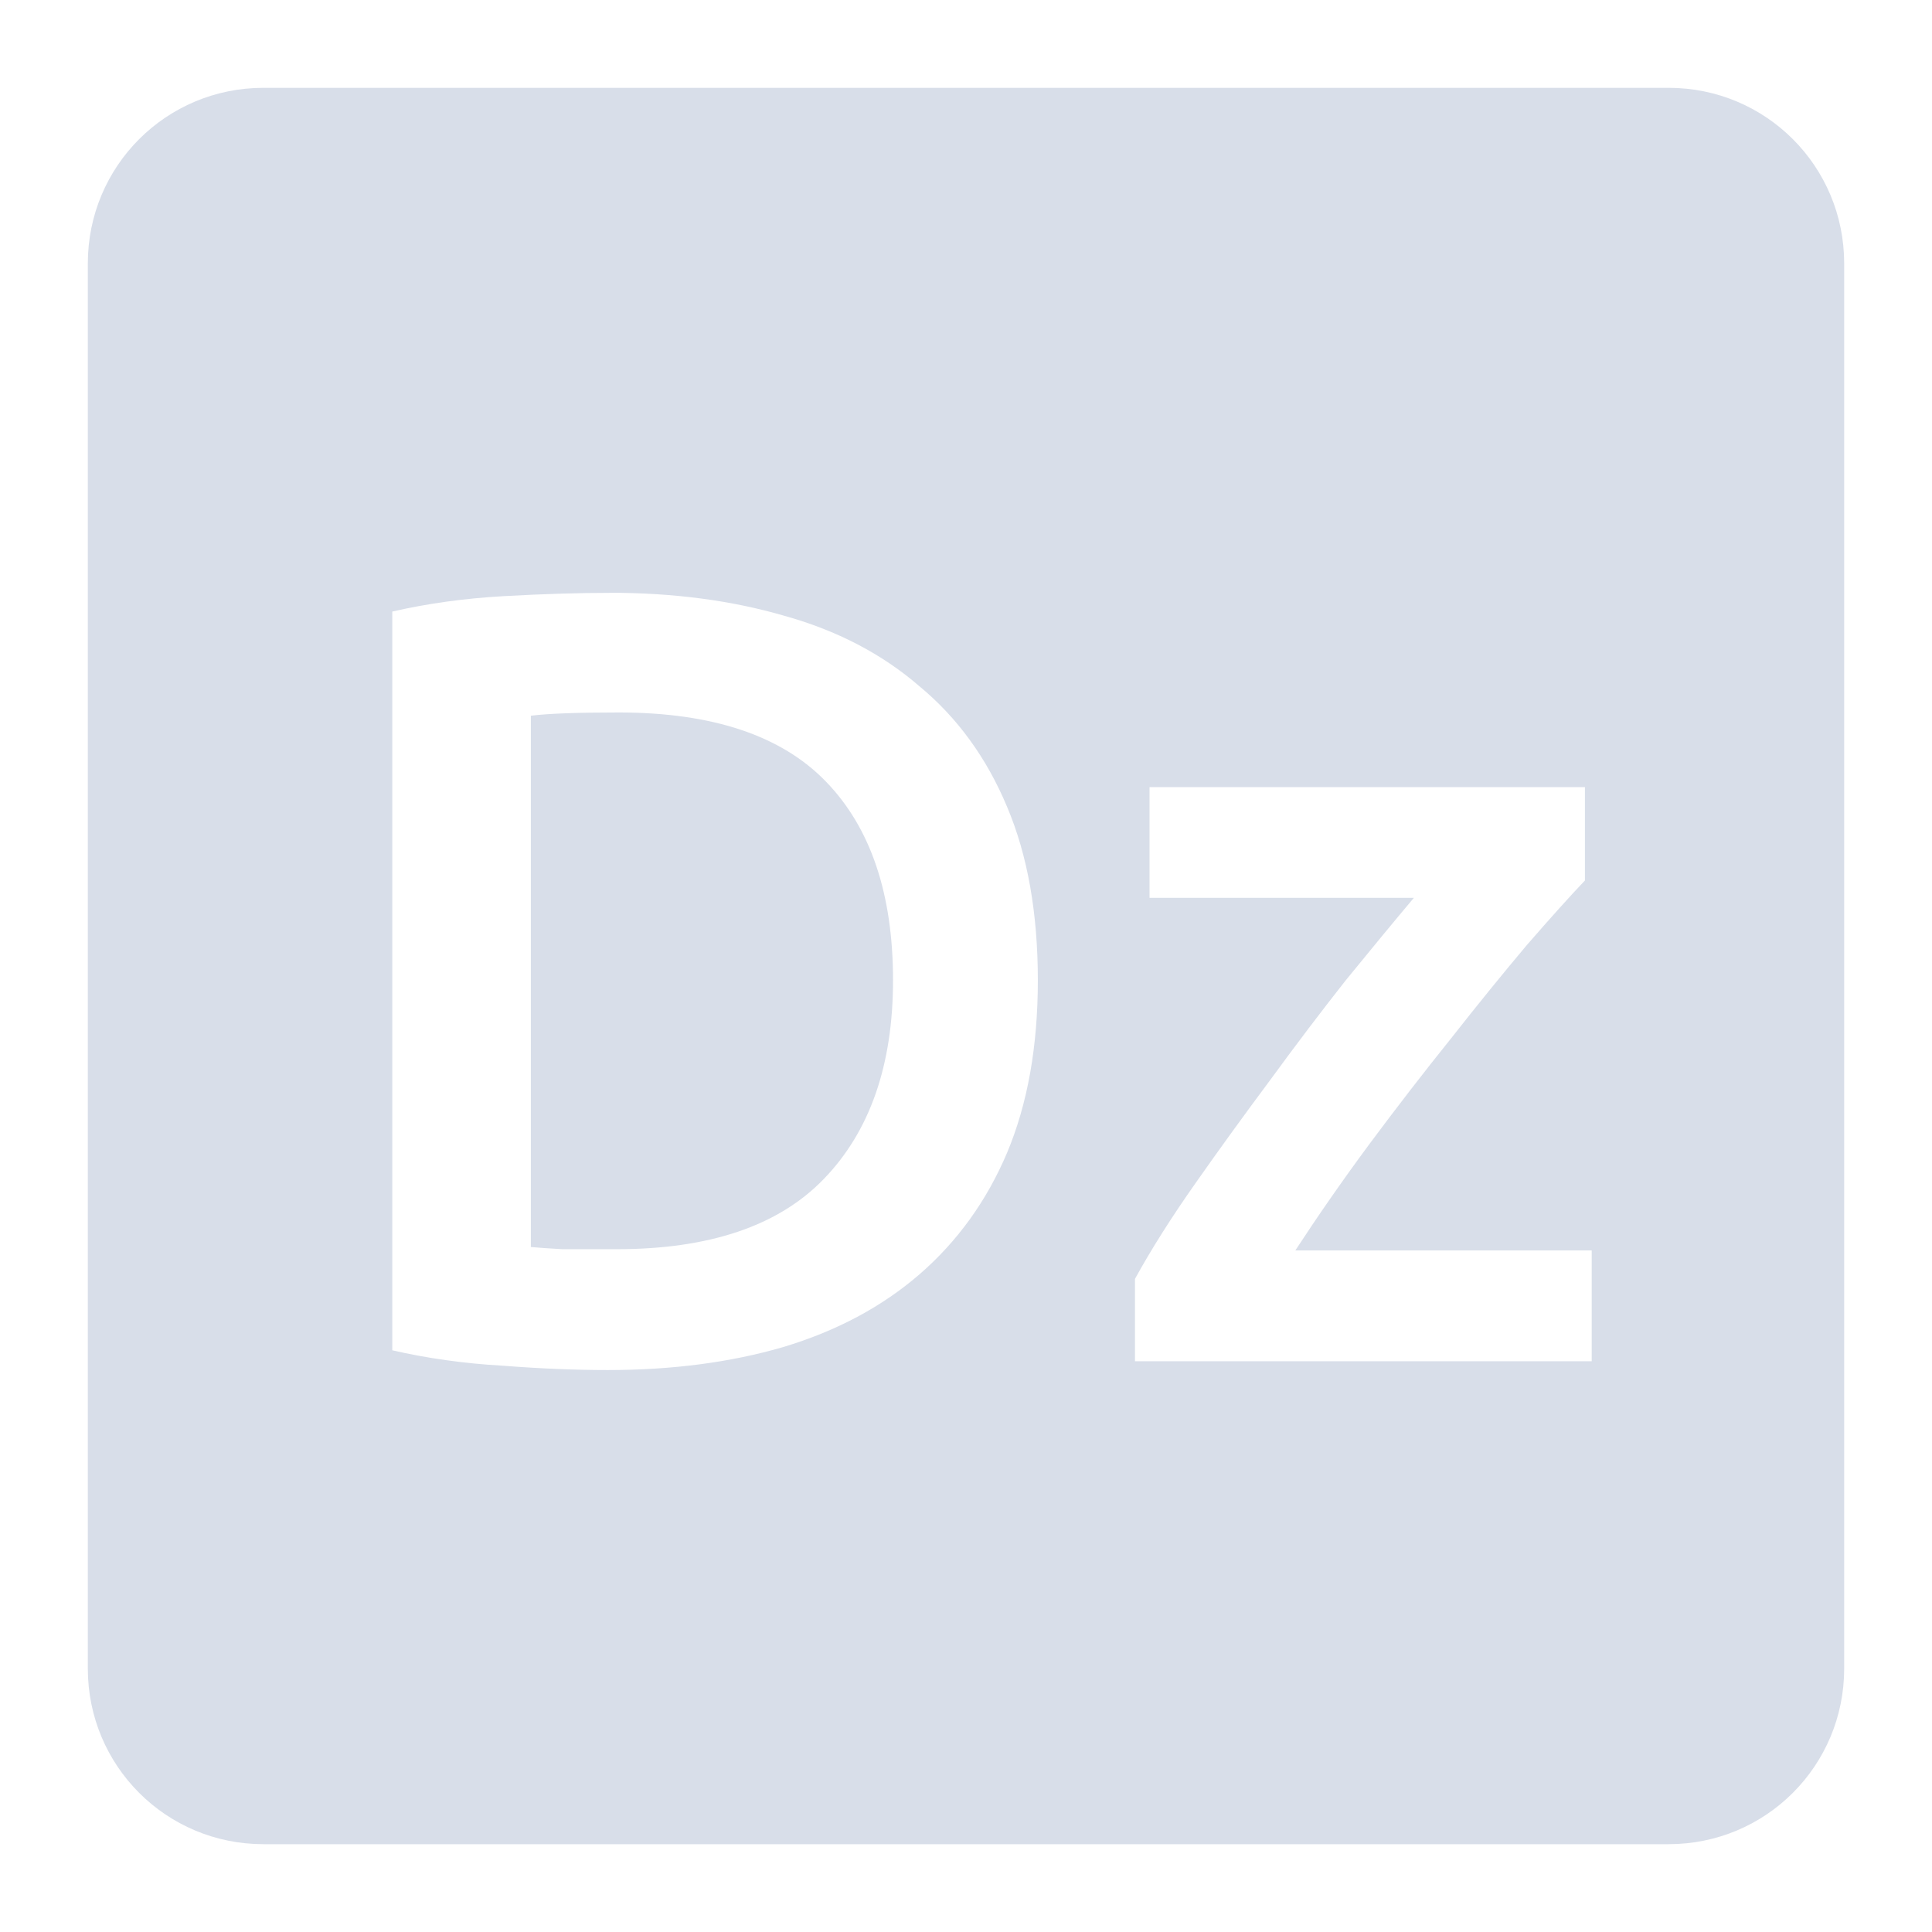 <svg viewBox="0 0 22 22" xmlns="http://www.w3.org/2000/svg">
 <path d="m3 1c-1.108 0-2 0.892-2 2v16c0 1.108 0.892 2 2 2h16c1.108 0 2-0.892 2-2v-16c0-1.108-0.892-2-2-2h-16zm3.943 5.75c0.725 0 1.388 0.087 1.988 0.262 0.6 0.167 1.112 0.434 1.537 0.801 0.433 0.358 0.767 0.817 1 1.375 0.233 0.55 0.35 1.208 0.35 1.975 0 0.75-0.116 1.405-0.35 1.963-0.233 0.55-0.567 1.012-1 1.387-0.425 0.367-0.94 0.643-1.549 0.826-0.6 0.175-1.267 0.262-2 0.262-0.35 0-0.746-0.015-1.188-0.049-0.442-0.025-0.864-0.084-1.264-0.176v-8.412c0.4-0.092 0.825-0.151 1.275-0.176s0.849-0.037 1.199-0.037zm0.102 1.363c-0.467 0-0.8 0.012-1 0.037v6.05c0.092 8e-3 0.211 0.017 0.361 0.025h0.613c1.058 0 1.845-0.265 2.361-0.799 0.525-0.542 0.789-1.297 0.789-2.264 0-0.983-0.255-1.737-0.764-2.262-0.508-0.525-1.295-0.787-2.361-0.787zm6.04 0.85h4.963v1.063c-0.167 0.175-0.387 0.42-0.662 0.736-0.267 0.317-0.555 0.671-0.863 1.063-0.308 0.383-0.621 0.788-0.937 1.213-0.308 0.417-0.586 0.818-0.836 1.201h3.375v1.262h-5.201v-0.938c0.183-0.333 0.412-0.696 0.688-1.088 0.275-0.392 0.558-0.782 0.85-1.174 0.292-0.4 0.58-0.78 0.863-1.139 0.292-0.358 0.55-0.671 0.775-0.938h-3.01v-1.262z" fill="#d8dee9"/>
</svg>
